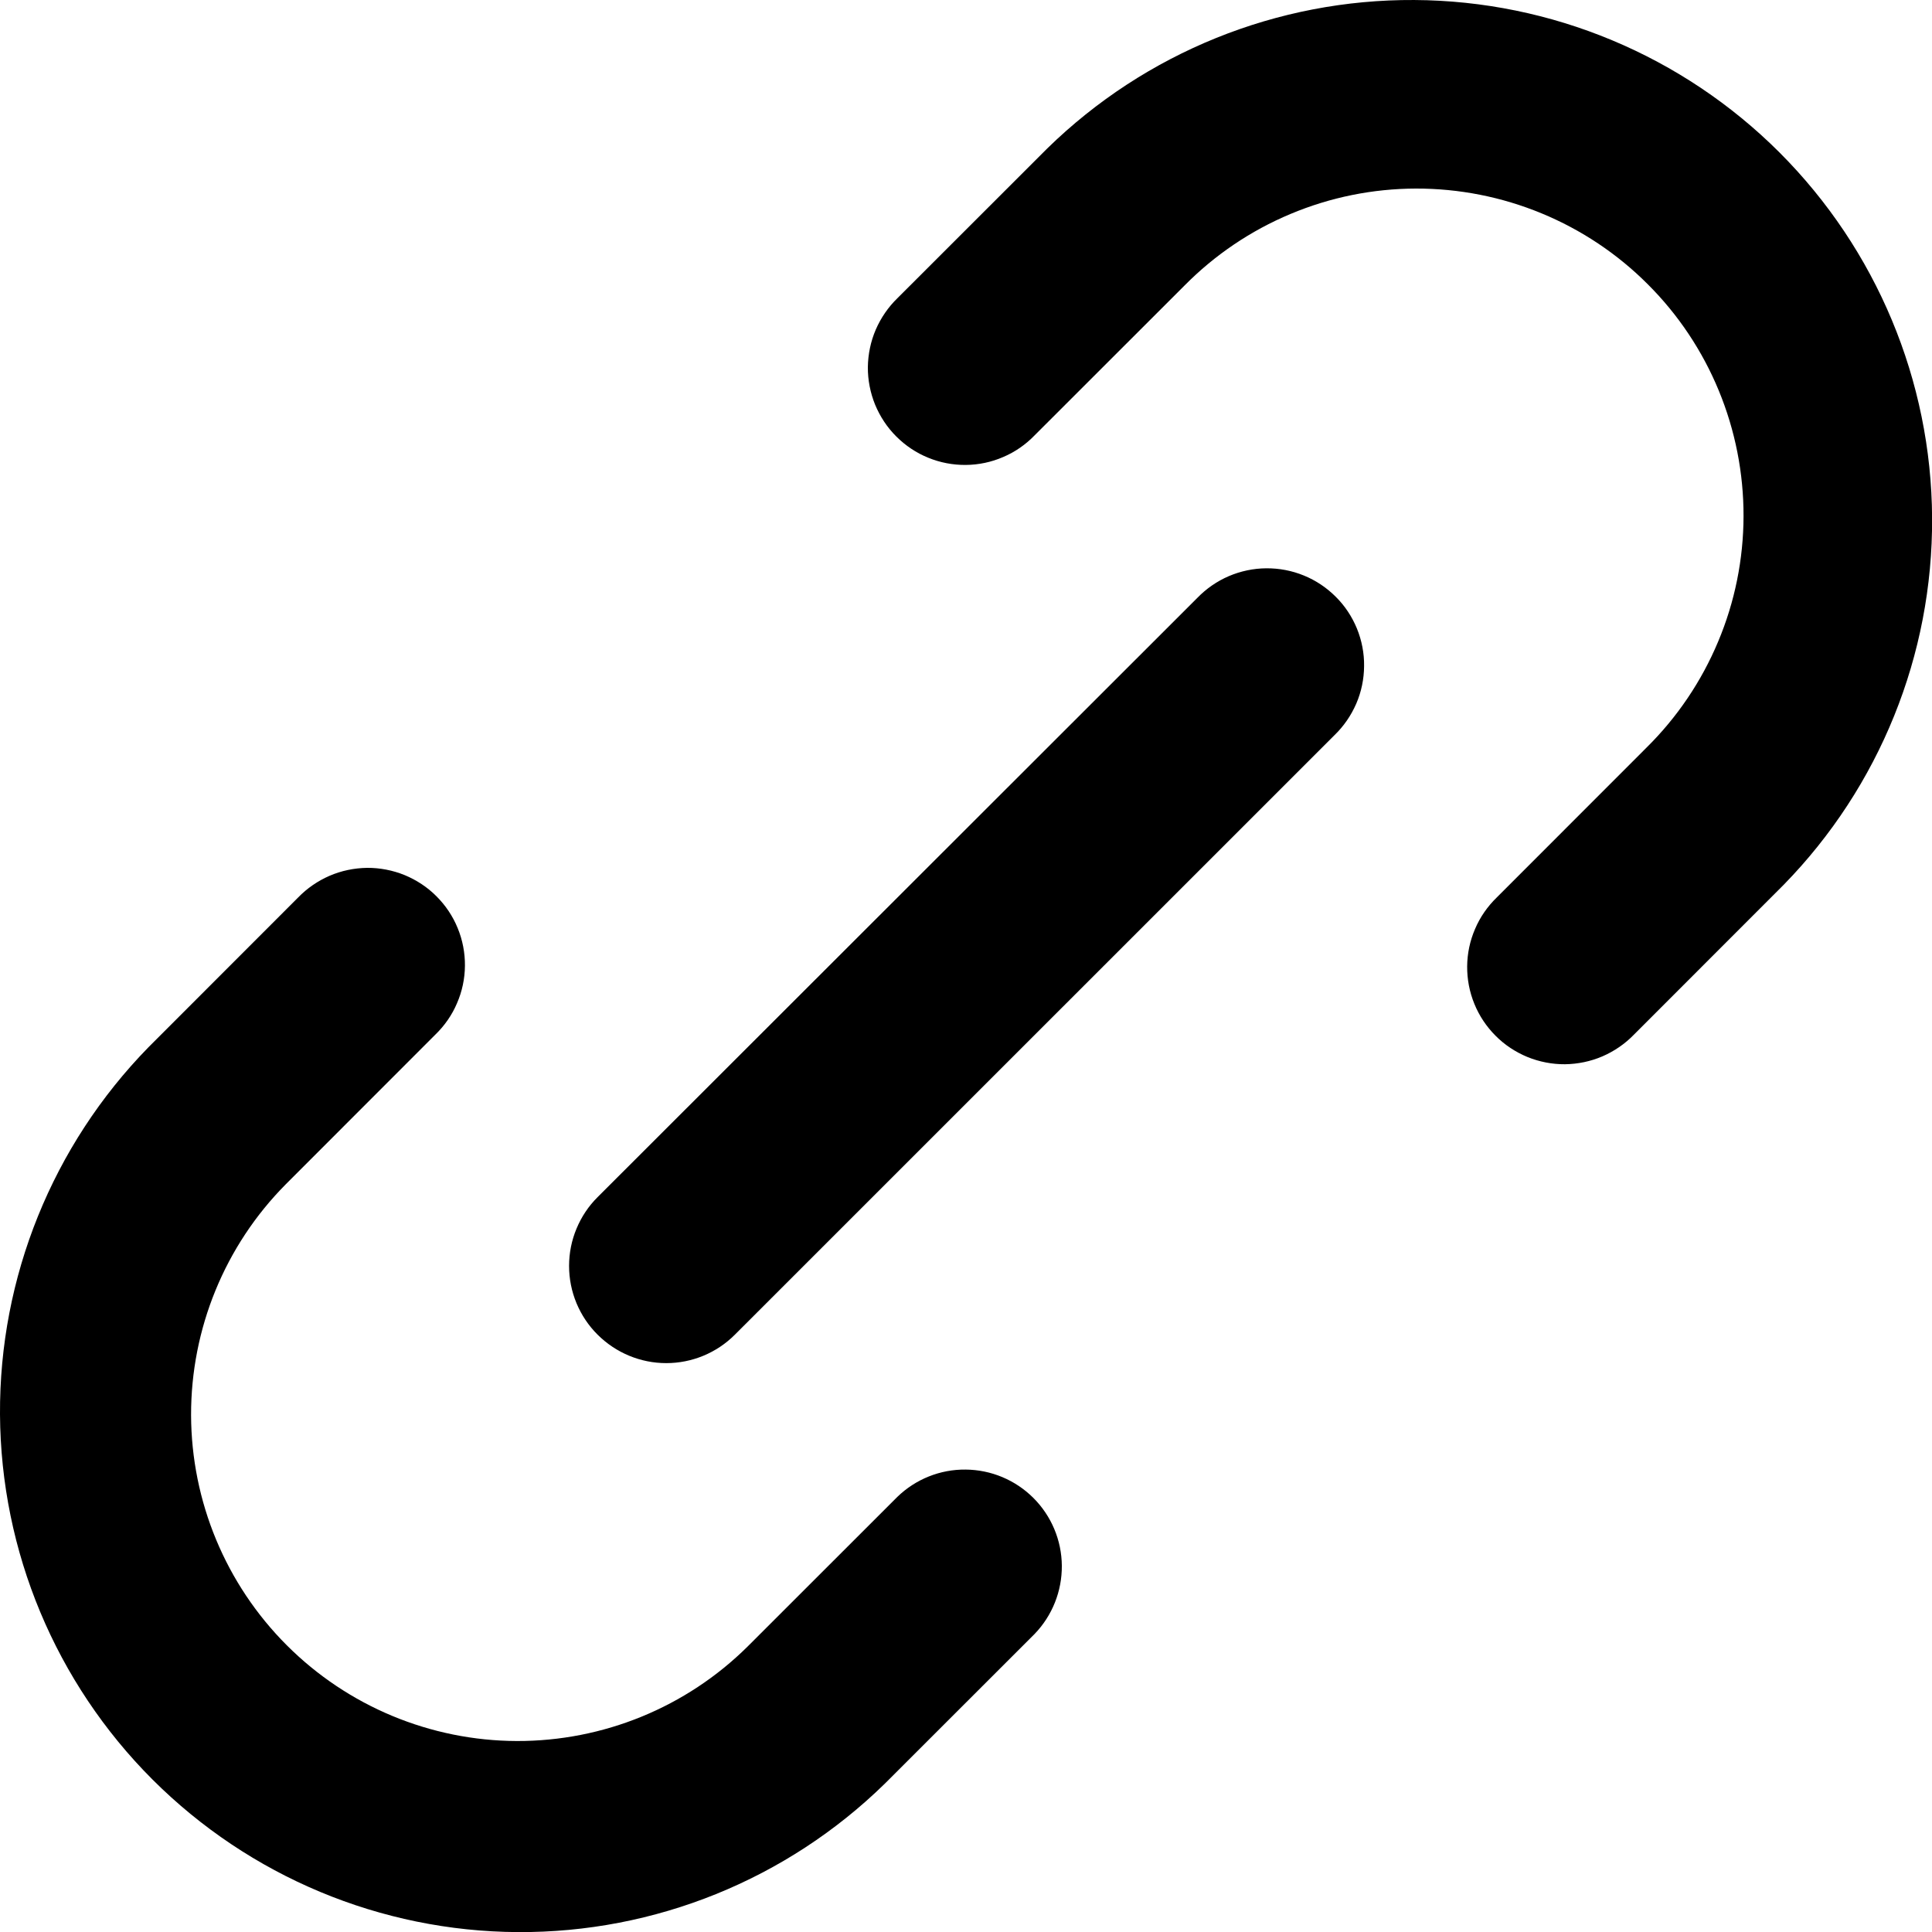 <svg viewBox="0 0 20 20" fill="none" xmlns="http://www.w3.org/2000/svg">
<path fill-rule="evenodd" clip-rule="evenodd" d="M15.495 9.29C15.399 9.383 15.322 9.493 15.27 9.616C15.217 9.738 15.189 9.87 15.188 10.004C15.187 10.137 15.212 10.269 15.263 10.393C15.313 10.516 15.388 10.628 15.482 10.722C15.576 10.817 15.689 10.891 15.812 10.942C15.935 10.992 16.068 11.018 16.201 11.017C16.334 11.015 16.466 10.988 16.589 10.935C16.711 10.882 16.822 10.806 16.915 10.71L18.465 9.159C19.457 8.144 20.009 6.779 20.001 5.36C19.993 3.941 19.425 2.583 18.422 1.579C17.419 0.576 16.06 0.008 14.641 8.57056e-05C13.222 -0.008 11.857 0.544 10.842 1.536L9.291 3.086C9.195 3.179 9.119 3.29 9.066 3.412C9.013 3.535 8.986 3.667 8.984 3.8C8.983 3.933 9.009 4.066 9.059 4.189C9.11 4.312 9.184 4.425 9.279 4.519C9.373 4.613 9.485 4.688 9.608 4.738C9.732 4.789 9.864 4.814 9.997 4.813C10.131 4.812 10.263 4.784 10.385 4.731C10.508 4.679 10.618 4.602 10.711 4.506L12.262 2.956C12.575 2.639 12.948 2.387 13.359 2.215C13.771 2.042 14.212 1.953 14.657 1.952C15.103 1.951 15.545 2.038 15.957 2.208C16.369 2.378 16.743 2.627 17.058 2.943C17.374 3.258 17.623 3.632 17.793 4.044C17.963 4.456 18.05 4.898 18.049 5.344C18.048 5.789 17.959 6.231 17.786 6.642C17.614 7.053 17.362 7.426 17.045 7.739L15.495 9.29ZM4.506 10.711C4.602 10.618 4.679 10.508 4.731 10.385C4.784 10.263 4.812 10.131 4.813 9.997C4.814 9.864 4.789 9.732 4.738 9.608C4.688 9.485 4.613 9.373 4.519 9.279C4.425 9.184 4.312 9.11 4.189 9.059C4.066 9.009 3.933 8.983 3.8 8.984C3.667 8.986 3.535 9.013 3.412 9.066C3.29 9.119 3.179 9.195 3.086 9.291L1.536 10.842C0.544 11.857 -0.008 13.222 0 14.641C0.008 16.06 0.576 17.419 1.579 18.422C2.583 19.425 3.941 19.993 5.36 20.001C6.779 20.009 8.144 19.457 9.159 18.465L10.71 16.915C10.893 16.725 10.994 16.472 10.992 16.208C10.99 15.945 10.884 15.693 10.698 15.507C10.512 15.321 10.26 15.215 9.996 15.213C9.733 15.21 9.479 15.312 9.29 15.495L7.739 17.045C7.104 17.674 6.245 18.025 5.351 18.023C4.457 18.02 3.601 17.664 2.969 17.032C2.337 16.4 1.981 15.544 1.978 14.65C1.976 13.756 2.327 12.897 2.956 12.262L4.506 10.711ZM6.897 14.111C6.631 14.111 6.376 14.005 6.187 13.817C6.093 13.724 6.019 13.613 5.968 13.491C5.917 13.368 5.891 13.237 5.891 13.105C5.891 12.972 5.917 12.841 5.968 12.719C6.019 12.596 6.093 12.485 6.187 12.392L12.395 6.189C12.488 6.093 12.598 6.017 12.721 5.964C12.843 5.912 12.975 5.884 13.108 5.883C13.242 5.882 13.374 5.907 13.498 5.958C13.621 6.008 13.733 6.083 13.827 6.177C13.922 6.271 13.996 6.383 14.047 6.507C14.097 6.63 14.123 6.763 14.121 6.896C14.12 7.029 14.093 7.161 14.04 7.284C13.987 7.406 13.911 7.517 13.815 7.61L7.607 13.817C7.419 14.005 7.164 14.111 6.897 14.111Z" fill="currentColor"/>
</svg>

